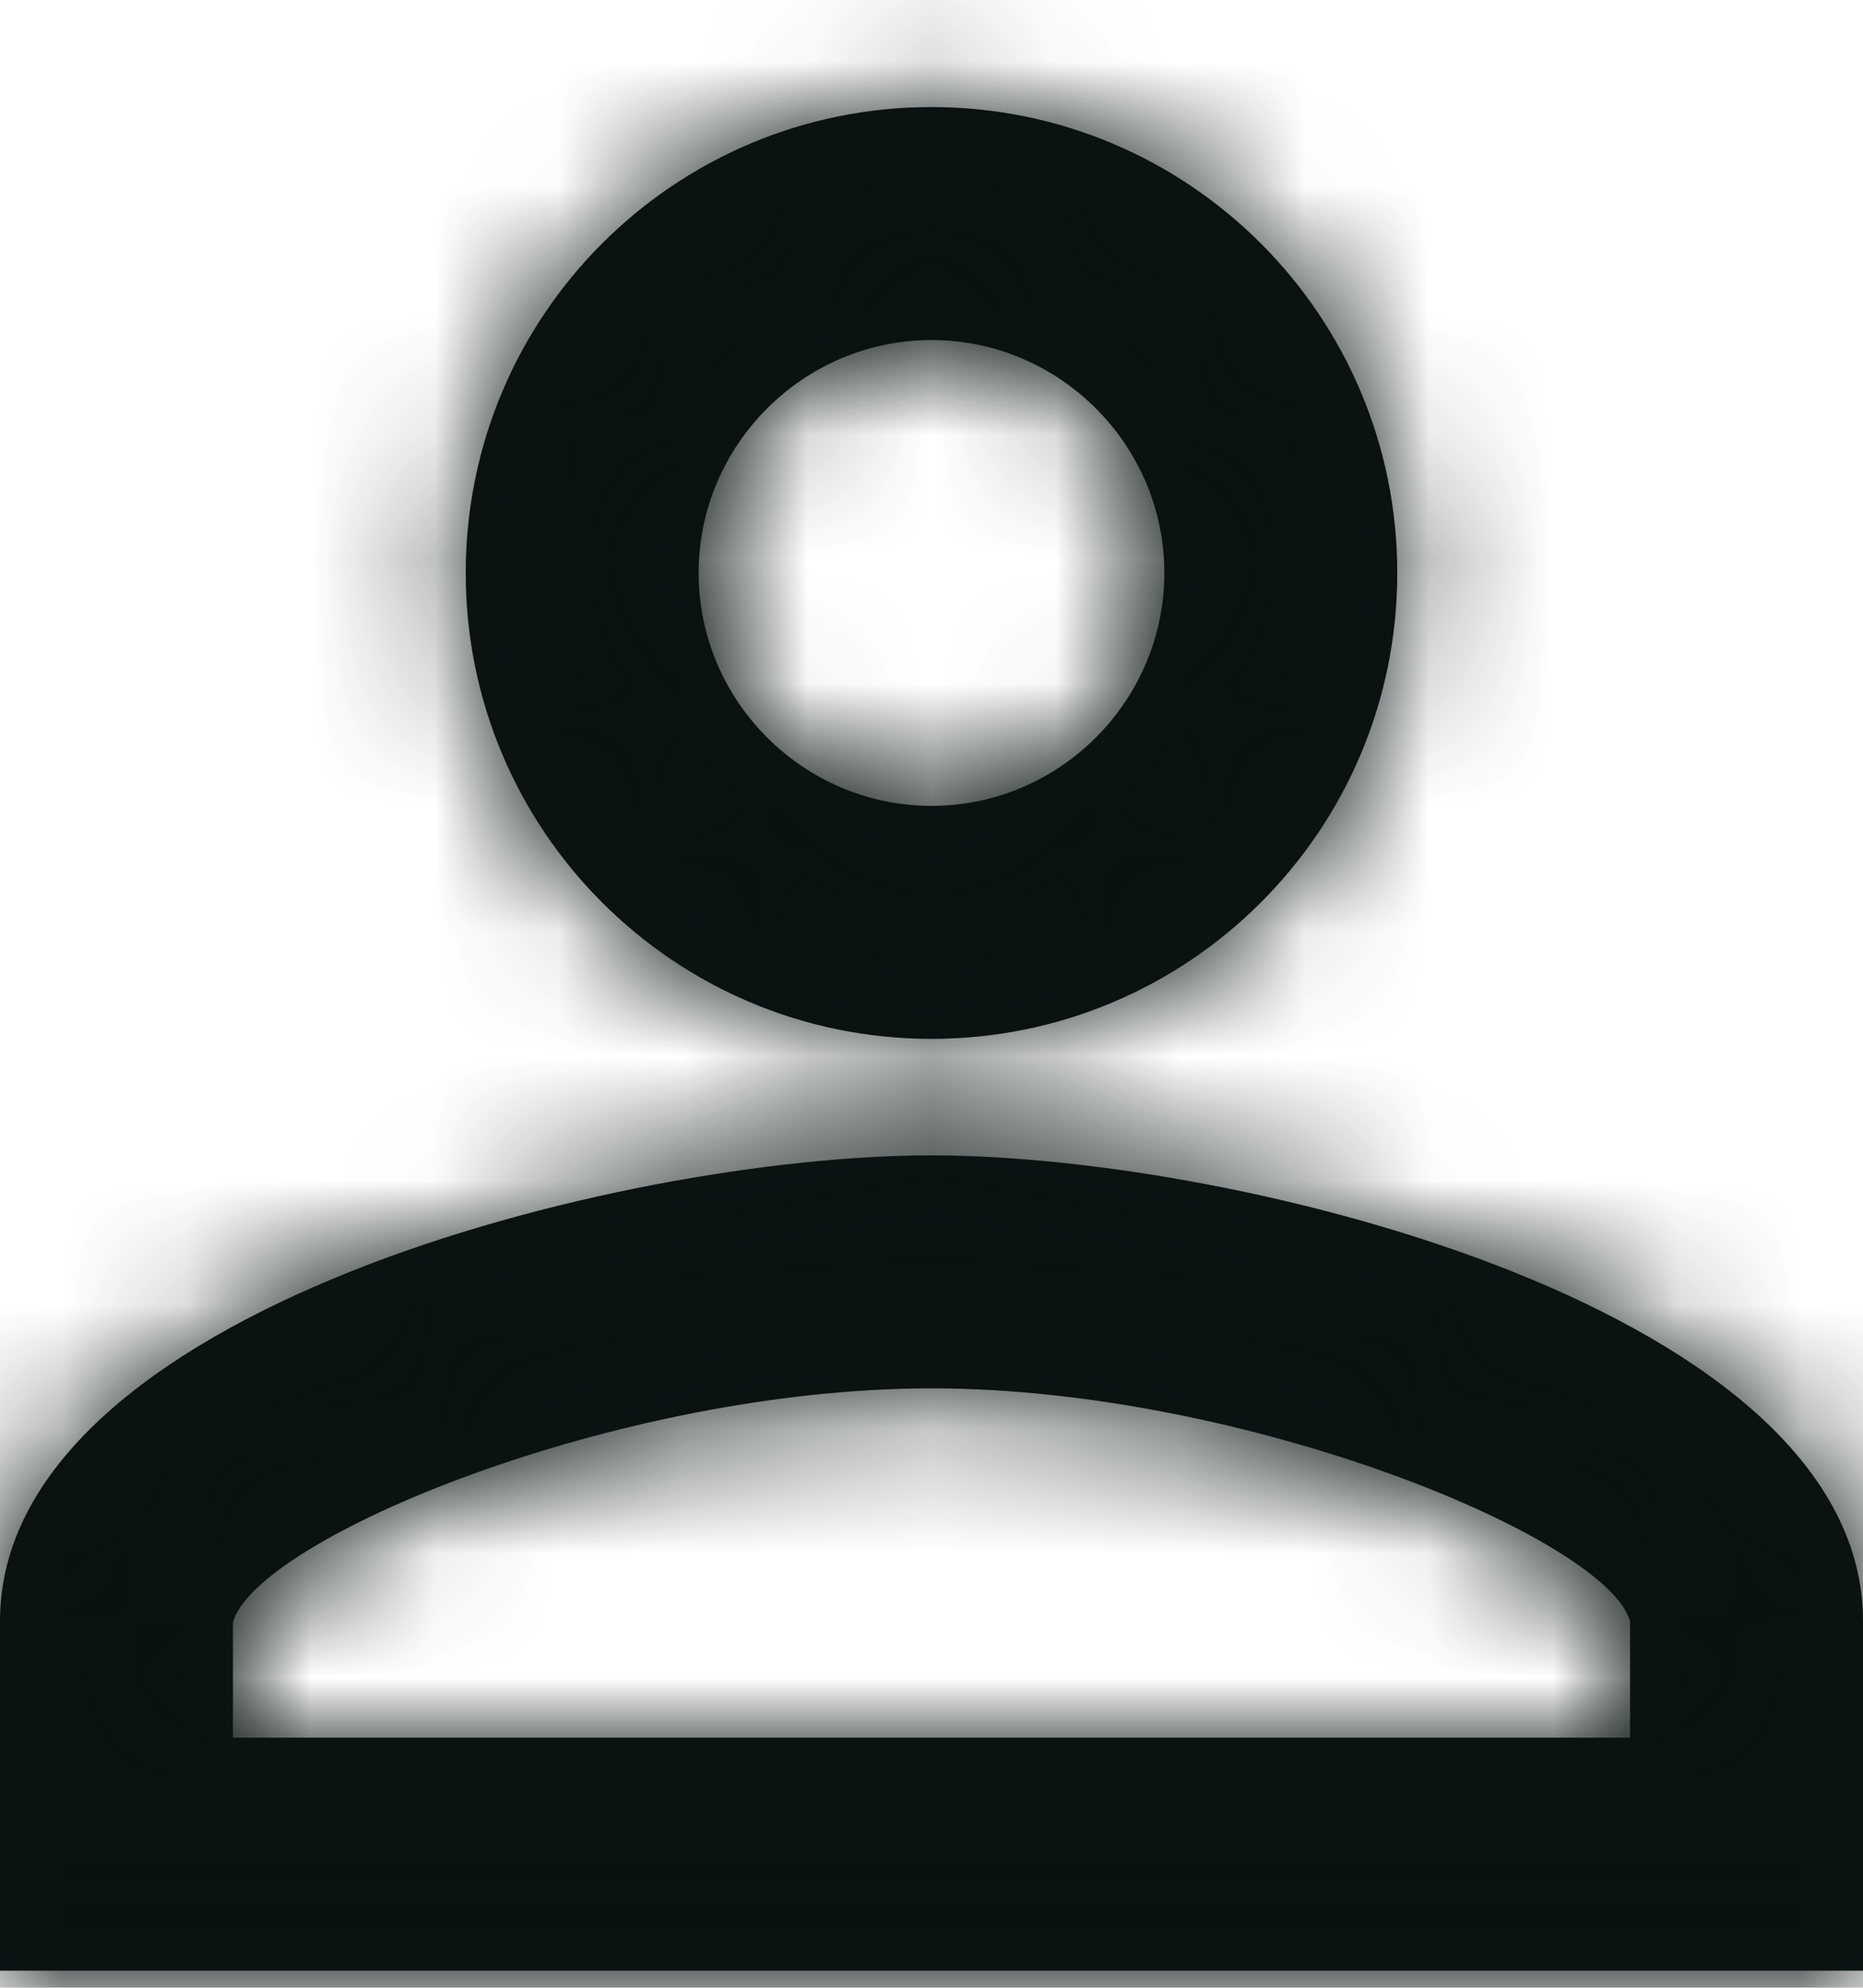 <svg xmlns="http://www.w3.org/2000/svg" width="15" height="16" viewBox="0 0 15 16" fill="none">
  <mask id="path-1-inside-1_3587_23253" fill="white">
    <path d="M7.5 2.737C8.531 2.737 9.375 3.581 9.375 4.612C9.375 5.643 8.531 6.487 7.5 6.487C6.469 6.487 5.625 5.643 5.625 4.612C5.625 3.581 6.469 2.737 7.5 2.737ZM7.5 11.175C10.031 11.175 12.938 12.384 13.125 13.05V13.987H1.875V13.059C2.062 12.384 4.969 11.175 7.5 11.175ZM7.5 0.862C5.428 0.862 3.75 2.54 3.75 4.612C3.75 6.684 5.428 8.362 7.5 8.362C9.572 8.362 11.25 6.684 11.25 4.612C11.25 2.54 9.572 0.862 7.5 0.862ZM7.5 9.3C4.997 9.3 0 10.556 0 13.05V15.862H15V13.05C15 10.556 10.003 9.3 7.5 9.3Z"/>
  </mask>
  <path d="M7.5 2.737C8.531 2.737 9.375 3.581 9.375 4.612C9.375 5.643 8.531 6.487 7.5 6.487C6.469 6.487 5.625 5.643 5.625 4.612C5.625 3.581 6.469 2.737 7.5 2.737ZM7.5 11.175C10.031 11.175 12.938 12.384 13.125 13.05V13.987H1.875V13.059C2.062 12.384 4.969 11.175 7.5 11.175ZM7.5 0.862C5.428 0.862 3.75 2.54 3.75 4.612C3.75 6.684 5.428 8.362 7.5 8.362C9.572 8.362 11.25 6.684 11.25 4.612C11.25 2.54 9.572 0.862 7.5 0.862ZM7.5 9.3C4.997 9.3 0 10.556 0 13.05V15.862H15V13.05C15 10.556 10.003 9.3 7.5 9.3Z" fill="#0C1716"/>
  <path d="M7.5 2.737C8.531 2.737 9.375 3.581 9.375 4.612C9.375 5.643 8.531 6.487 7.5 6.487C6.469 6.487 5.625 5.643 5.625 4.612C5.625 3.581 6.469 2.737 7.5 2.737ZM7.5 11.175C10.031 11.175 12.938 12.384 13.125 13.05V13.987H1.875V13.059C2.062 12.384 4.969 11.175 7.5 11.175ZM7.5 0.862C5.428 0.862 3.75 2.54 3.75 4.612C3.75 6.684 5.428 8.362 7.5 8.362C9.572 8.362 11.25 6.684 11.25 4.612C11.25 2.54 9.572 0.862 7.5 0.862ZM7.5 9.3C4.997 9.3 0 10.556 0 13.05V15.862H15V13.05C15 10.556 10.003 9.3 7.5 9.3Z" fill="black" fill-opacity="0.2"/>
  <path d="M13.125 13.05H17.125V12.497L16.975 11.965L13.125 13.05ZM13.125 13.987V17.987H17.125V13.987H13.125ZM1.875 13.987H-2.125V17.987H1.875V13.987ZM1.875 13.059L-1.979 11.989L-2.125 12.514V13.059H1.875ZM7.5 0.862V4.862V0.862ZM0 15.862H-4V19.862H0V15.862ZM15 15.862V19.862H19V15.862H15ZM7.5 6.737C6.322 6.737 5.375 5.79 5.375 4.612H13.375C13.375 1.372 10.74 -1.263 7.5 -1.263V6.737ZM5.375 4.612C5.375 3.434 6.322 2.487 7.5 2.487V10.487C10.74 10.487 13.375 7.853 13.375 4.612H5.375ZM7.5 2.487C8.678 2.487 9.625 3.434 9.625 4.612H1.625C1.625 7.853 4.26 10.487 7.5 10.487V2.487ZM9.625 4.612C9.625 5.79 8.678 6.737 7.5 6.737V-1.263C4.26 -1.263 1.625 1.372 1.625 4.612H9.625ZM7.5 15.175C8.199 15.175 9.093 15.357 9.831 15.624C10.195 15.756 10.393 15.862 10.436 15.888C10.462 15.904 10.352 15.842 10.185 15.685C10.098 15.602 9.952 15.453 9.796 15.232C9.644 15.019 9.42 14.65 9.275 14.134L16.975 11.965C16.661 10.85 15.978 10.152 15.681 9.871C15.31 9.52 14.922 9.255 14.61 9.064C13.976 8.676 13.254 8.355 12.551 8.101C11.157 7.597 9.332 7.175 7.5 7.175V15.175ZM9.125 13.05V13.987H17.125V13.05H9.125ZM13.125 9.987H1.875V17.987H13.125V9.987ZM5.875 13.987V13.059H-2.125V13.987H5.875ZM5.729 14.13C5.587 14.641 5.367 15.008 5.217 15.223C5.061 15.444 4.916 15.595 4.828 15.678C4.66 15.838 4.549 15.902 4.574 15.886C4.614 15.861 4.81 15.756 5.172 15.624C5.908 15.357 6.801 15.175 7.5 15.175V7.175C5.668 7.175 3.842 7.597 2.445 8.103C1.741 8.359 1.017 8.682 0.38 9.074C0.067 9.267 -0.322 9.535 -0.695 9.89C-0.996 10.178 -1.67 10.877 -1.979 11.989L5.729 14.13ZM7.5 -3.138C3.219 -3.138 -0.25 0.331 -0.25 4.612H7.75C7.75 4.75 7.637 4.862 7.5 4.862V-3.138ZM-0.25 4.612C-0.25 8.893 3.219 12.362 7.5 12.362V4.362C7.637 4.362 7.75 4.475 7.75 4.612H-0.25ZM7.5 12.362C11.781 12.362 15.25 8.893 15.25 4.612H7.25C7.25 4.475 7.363 4.362 7.5 4.362V12.362ZM15.25 4.612C15.25 0.331 11.781 -3.138 7.5 -3.138V4.862C7.363 4.862 7.25 4.75 7.25 4.612H15.25ZM7.5 5.3C5.748 5.3 3.368 5.708 1.324 6.526C0.299 6.937 -0.893 7.55 -1.893 8.472C-2.92 9.42 -4 10.957 -4 13.05H4C4 13.895 3.545 14.34 3.533 14.351C3.525 14.358 3.576 14.311 3.72 14.227C3.861 14.146 4.053 14.051 4.299 13.953C5.379 13.52 6.748 13.3 7.5 13.3V5.3ZM-4 13.05V15.862H4V13.05H-4ZM0 19.862H15V11.862H0V19.862ZM19 15.862V13.05H11V15.862H19ZM19 13.05C19 10.957 17.92 9.42 16.893 8.472C15.893 7.55 14.701 6.937 13.676 6.526C11.632 5.708 9.252 5.3 7.5 5.3V13.3C8.252 13.3 9.621 13.52 10.701 13.953C10.947 14.051 11.139 14.146 11.28 14.227C11.424 14.311 11.475 14.358 11.467 14.351C11.455 14.34 11 13.895 11 13.05H19Z" fill="#0C1716" mask="url(#path-1-inside-1_3587_23253)"/>
  <path d="M13.125 13.05H17.125V12.497L16.975 11.965L13.125 13.05ZM13.125 13.987V17.987H17.125V13.987H13.125ZM1.875 13.987H-2.125V17.987H1.875V13.987ZM1.875 13.059L-1.979 11.989L-2.125 12.514V13.059H1.875ZM7.5 0.862V4.862V0.862ZM0 15.862H-4V19.862H0V15.862ZM15 15.862V19.862H19V15.862H15ZM7.5 6.737C6.322 6.737 5.375 5.79 5.375 4.612H13.375C13.375 1.372 10.74 -1.263 7.5 -1.263V6.737ZM5.375 4.612C5.375 3.434 6.322 2.487 7.5 2.487V10.487C10.74 10.487 13.375 7.853 13.375 4.612H5.375ZM7.5 2.487C8.678 2.487 9.625 3.434 9.625 4.612H1.625C1.625 7.853 4.26 10.487 7.5 10.487V2.487ZM9.625 4.612C9.625 5.79 8.678 6.737 7.5 6.737V-1.263C4.26 -1.263 1.625 1.372 1.625 4.612H9.625ZM7.5 15.175C8.199 15.175 9.093 15.357 9.831 15.624C10.195 15.756 10.393 15.862 10.436 15.888C10.462 15.904 10.352 15.842 10.185 15.685C10.098 15.602 9.952 15.453 9.796 15.232C9.644 15.019 9.42 14.65 9.275 14.134L16.975 11.965C16.661 10.85 15.978 10.152 15.681 9.871C15.31 9.52 14.922 9.255 14.61 9.064C13.976 8.676 13.254 8.355 12.551 8.101C11.157 7.597 9.332 7.175 7.5 7.175V15.175ZM9.125 13.05V13.987H17.125V13.05H9.125ZM13.125 9.987H1.875V17.987H13.125V9.987ZM5.875 13.987V13.059H-2.125V13.987H5.875ZM5.729 14.13C5.587 14.641 5.367 15.008 5.217 15.223C5.061 15.444 4.916 15.595 4.828 15.678C4.66 15.838 4.549 15.902 4.574 15.886C4.614 15.861 4.81 15.756 5.172 15.624C5.908 15.357 6.801 15.175 7.5 15.175V7.175C5.668 7.175 3.842 7.597 2.445 8.103C1.741 8.359 1.017 8.682 0.38 9.074C0.067 9.267 -0.322 9.535 -0.695 9.89C-0.996 10.178 -1.67 10.877 -1.979 11.989L5.729 14.13ZM7.5 -3.138C3.219 -3.138 -0.25 0.331 -0.25 4.612H7.75C7.75 4.75 7.637 4.862 7.5 4.862V-3.138ZM-0.25 4.612C-0.25 8.893 3.219 12.362 7.5 12.362V4.362C7.637 4.362 7.75 4.475 7.75 4.612H-0.25ZM7.5 12.362C11.781 12.362 15.25 8.893 15.25 4.612H7.25C7.25 4.475 7.363 4.362 7.5 4.362V12.362ZM15.25 4.612C15.25 0.331 11.781 -3.138 7.5 -3.138V4.862C7.363 4.862 7.25 4.75 7.25 4.612H15.25ZM7.5 5.3C5.748 5.3 3.368 5.708 1.324 6.526C0.299 6.937 -0.893 7.55 -1.893 8.472C-2.92 9.42 -4 10.957 -4 13.05H4C4 13.895 3.545 14.34 3.533 14.351C3.525 14.358 3.576 14.311 3.72 14.227C3.861 14.146 4.053 14.051 4.299 13.953C5.379 13.52 6.748 13.3 7.5 13.3V5.3ZM-4 13.05V15.862H4V13.05H-4ZM0 19.862H15V11.862H0V19.862ZM19 15.862V13.05H11V15.862H19ZM19 13.05C19 10.957 17.92 9.42 16.893 8.472C15.893 7.55 14.701 6.937 13.676 6.526C11.632 5.708 9.252 5.3 7.5 5.3V13.3C8.252 13.3 9.621 13.52 10.701 13.953C10.947 14.051 11.139 14.146 11.28 14.227C11.424 14.311 11.475 14.358 11.467 14.351C11.455 14.34 11 13.895 11 13.05H19Z" fill="black" fill-opacity="0.2" mask="url(#path-1-inside-1_3587_23253)"/>
</svg>